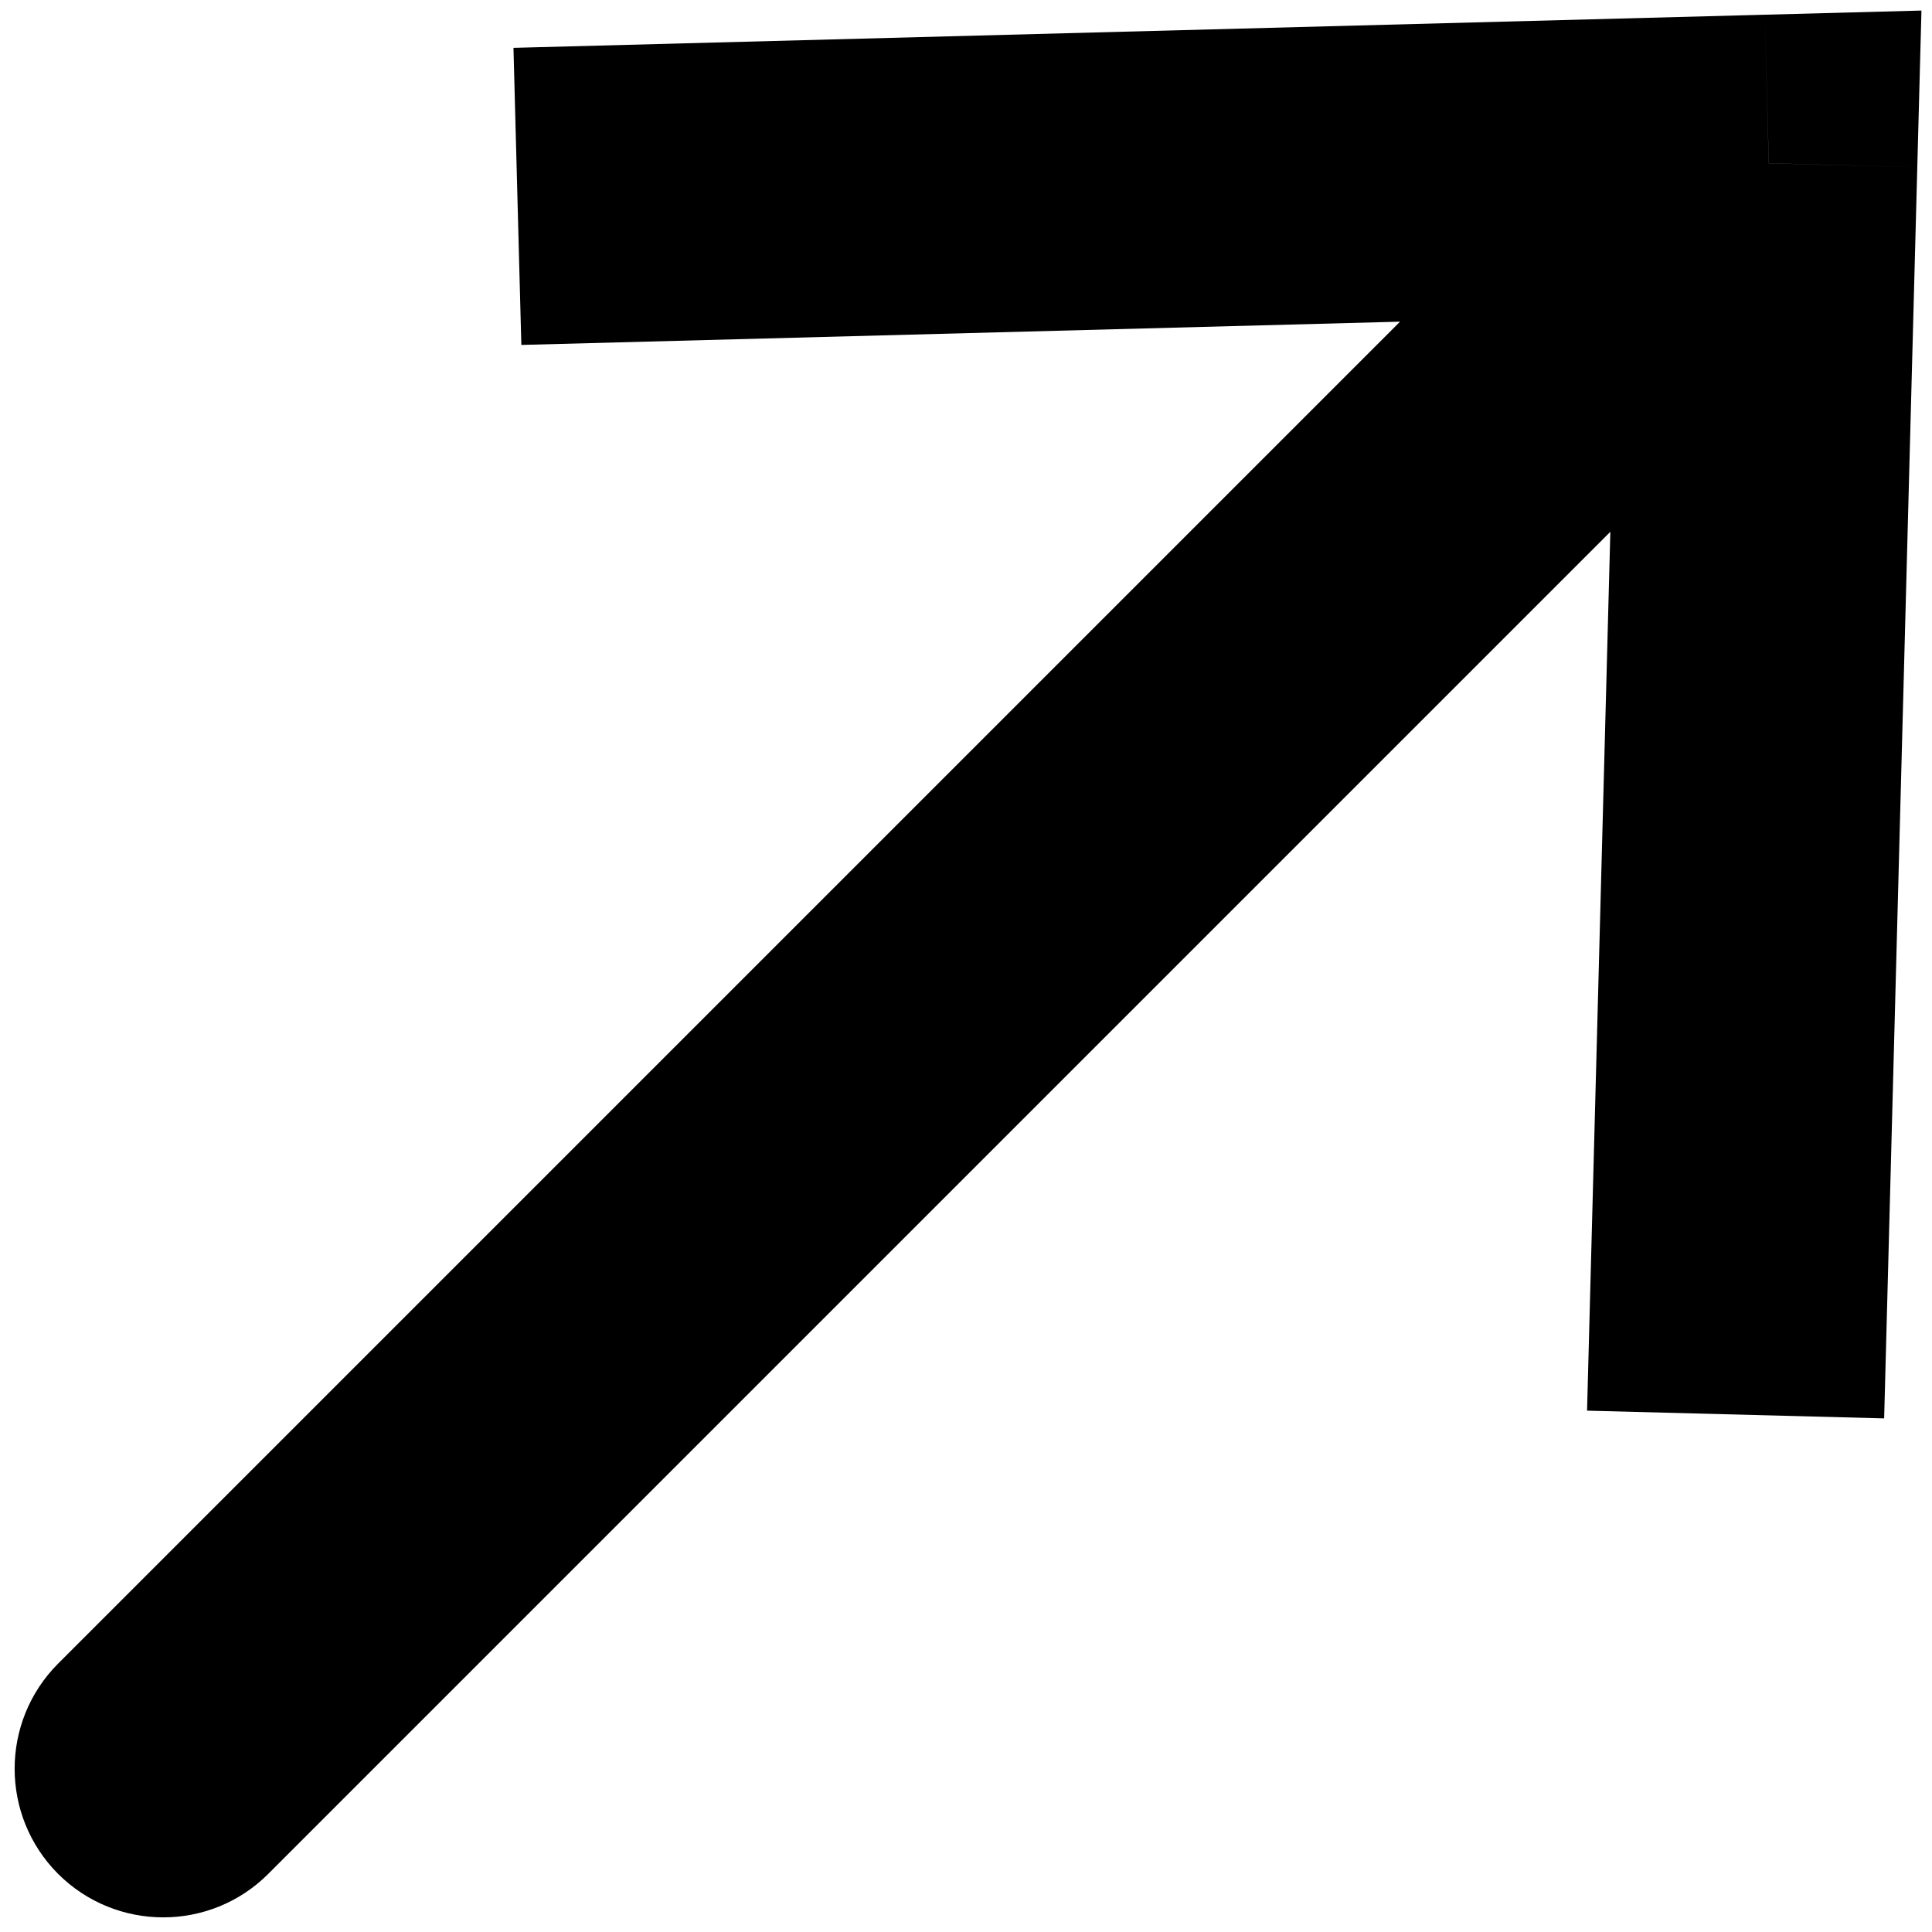 <svg width="100%" height="100%" viewBox="0 0 13 13" fill="currentColor" xmlns="http://www.w3.org/2000/svg">
<path d="M11.902 1.098L11.875 0.099L12.929 0.071L12.901 1.125L11.902 1.098ZM1.805 12.609C1.415 12.999 0.782 12.999 0.391 12.609C0.001 12.218 0.001 11.585 0.391 11.194L1.805 12.609ZM3.455 0.322L11.875 0.099L11.928 2.098L3.508 2.321L3.455 0.322ZM12.901 1.125L12.678 9.544L10.679 9.492L10.902 1.072L12.901 1.125ZM12.609 1.805L1.805 12.609L0.391 11.194L11.194 0.391L12.609 1.805Z" fill="currentColor"/>
</svg>
